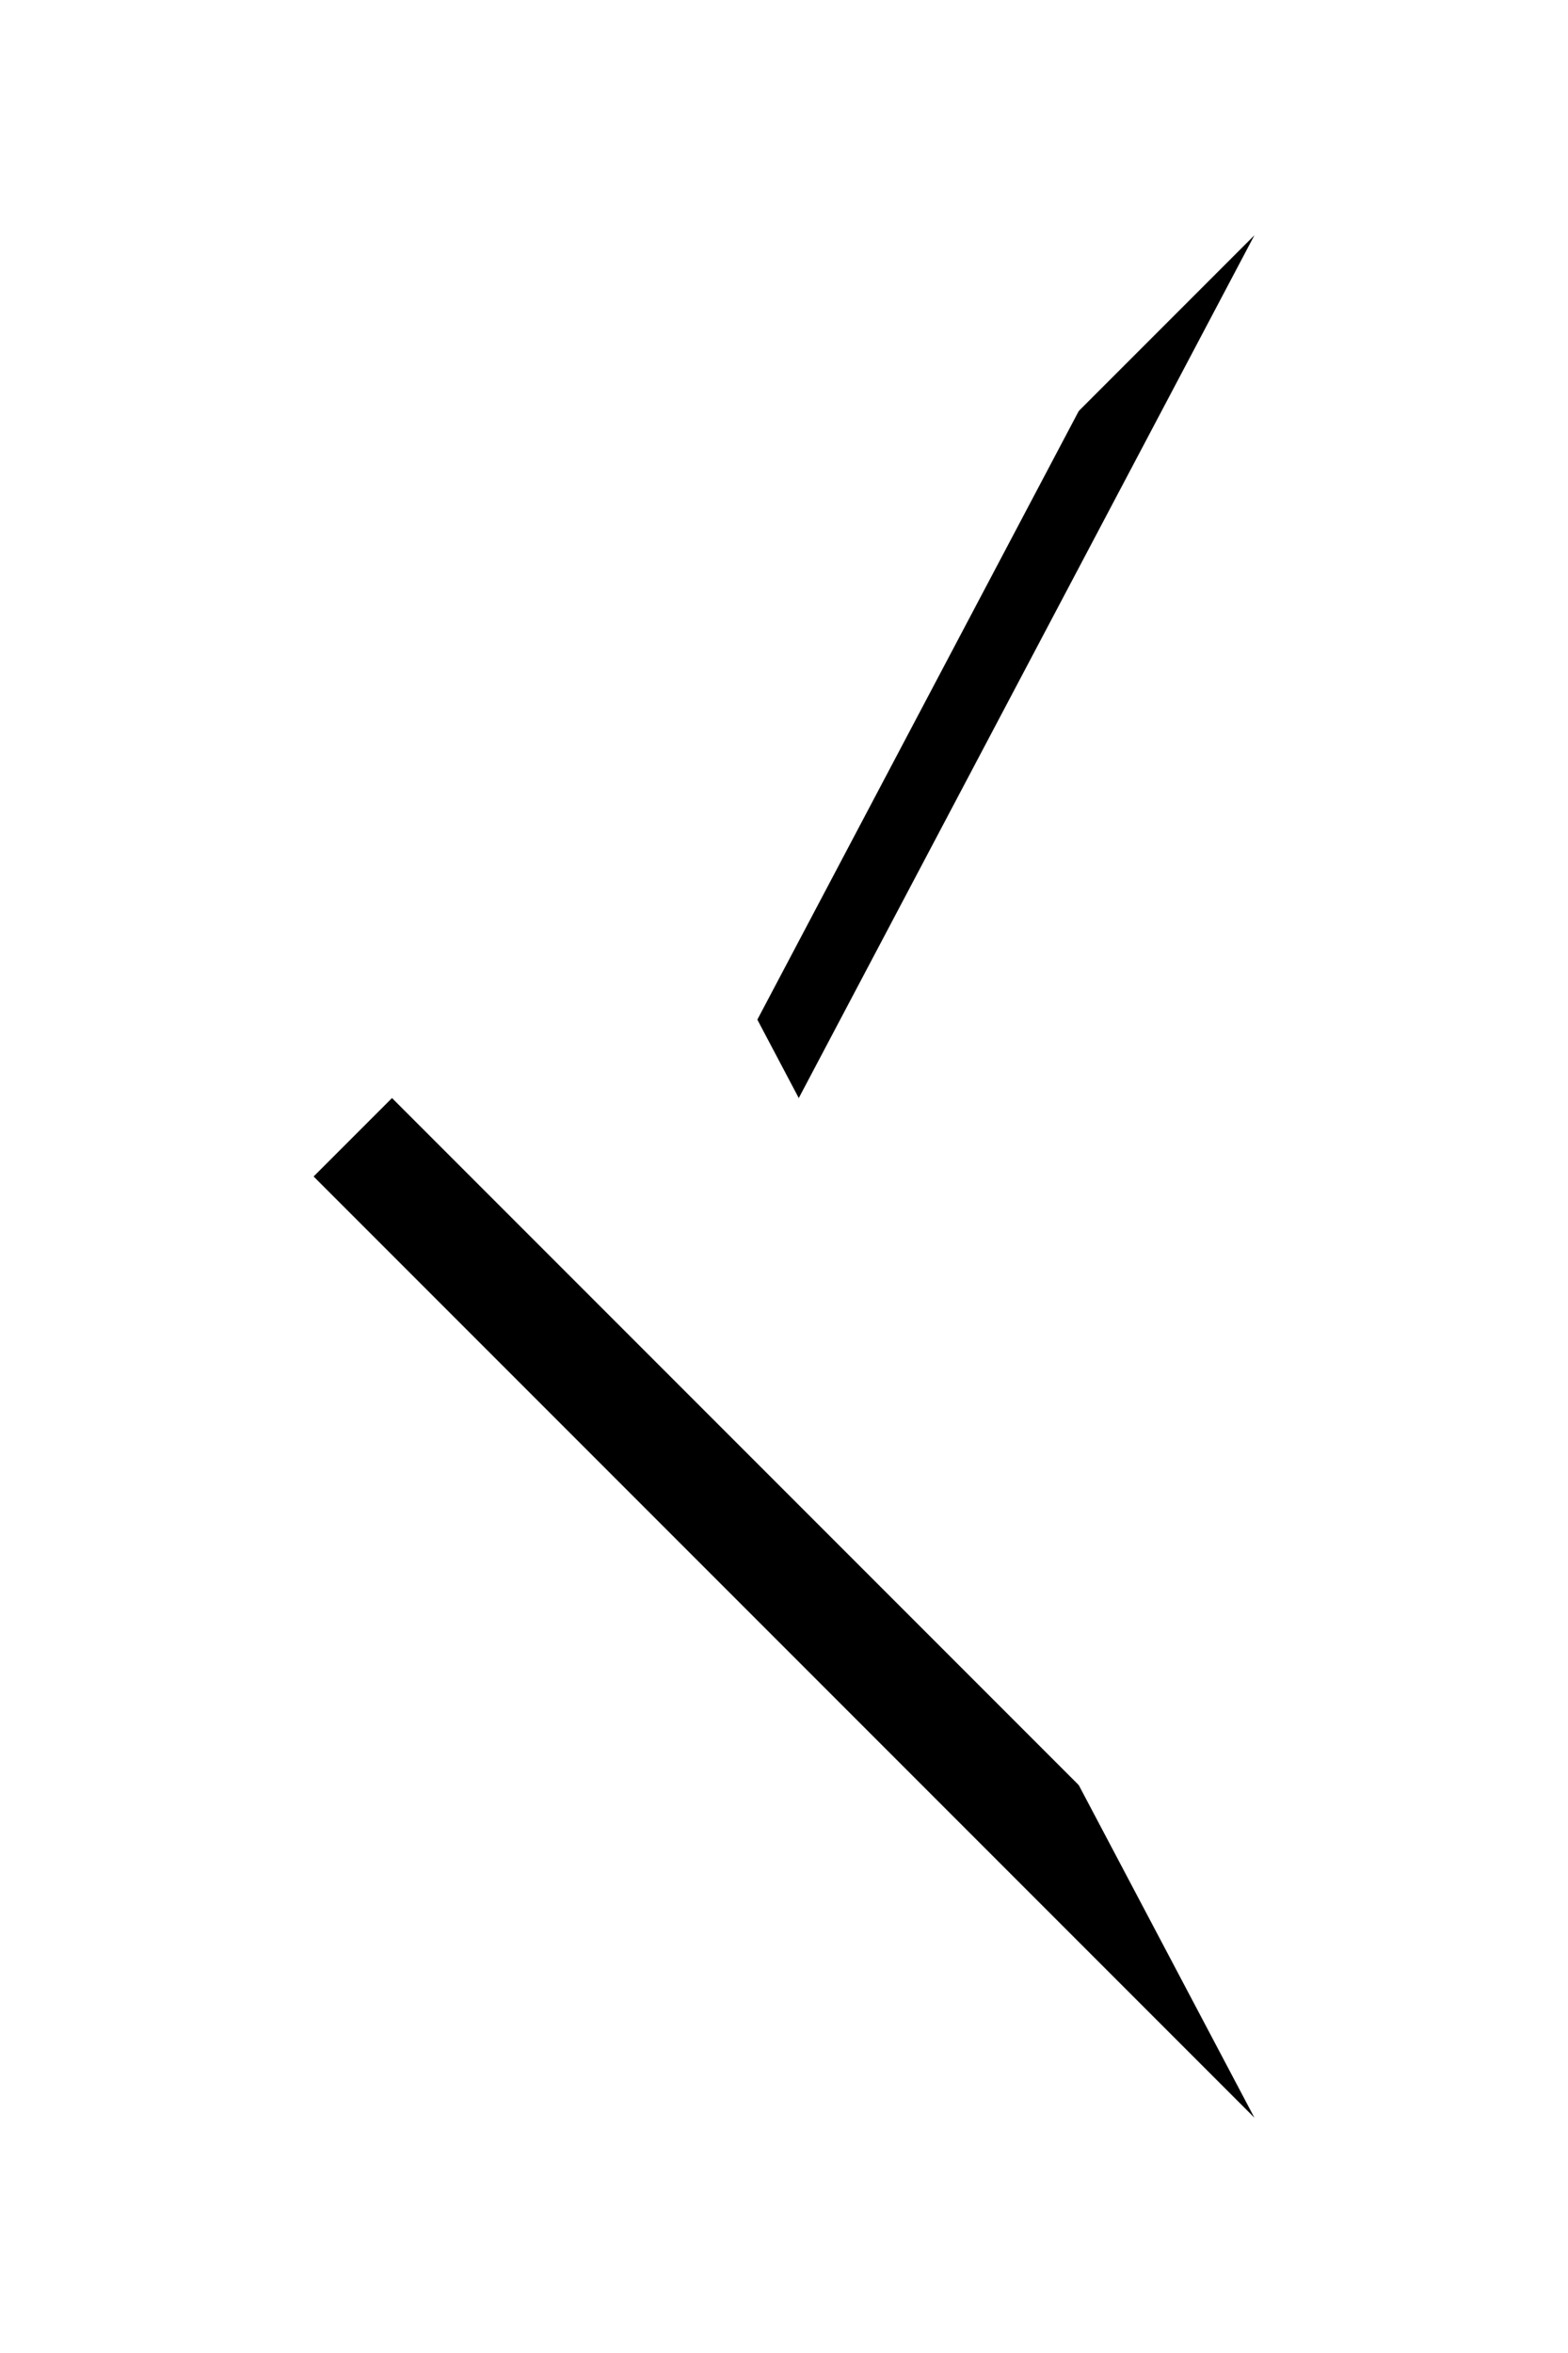 <?xml version="1.0" encoding="UTF-8"?>
<svg width="20px" height="30px" viewBox="0 0 20 30" version="1.1" xmlns="http://www.w3.org/2000/svg" xmlns:xlink="http://www.w3.org/1999/xlink">
    <!-- Generator: Sketch 55.2 (78181) - https://sketchapp.com -->
    <title>ic_chevron_left</title>
    <desc>Created with Sketch.</desc>
    <defs>
        <polygon id="path-1" points="28 12 16 24 28 36 21.66 24"></polygon>
        <filter x="-58.3%" y="-20.8%" width="216.7%" height="158.3%" filterUnits="objectBoundingBox" id="filter-2">
            <feOffset dx="0" dy="2" in="SourceAlpha" result="shadowOffsetOuter1"></feOffset>
            <feGaussianBlur stdDeviation="2" in="shadowOffsetOuter1" result="shadowBlurOuter1"></feGaussianBlur>
            <feColorMatrix values="0 0 0 0 0   0 0 0 0 0   0 0 0 0 0  0 0 0 0.5 0" type="matrix" in="shadowBlurOuter1"></feColorMatrix>
        </filter>
    </defs>
    <g id="Login" stroke="none" stroke-width="1" fill="none" fill-rule="evenodd">
        <g id="Extra-large:-Desktops---12-col" transform="translate(-272, -499)">
            <g id="Slider" transform="translate(260, 210)">
                <g id="ic_chevron_left" transform="translate(0, 278)">
                    <polygon id="Bounds" points="0 0 48 0 48 48 0 48"></polygon>
                    <g id="Icon">
                        <use fill="black" fill-opacity="1" filter="url(#filter-2)" xlink:href="#path-1"></use>
                        <use fill="#FFFFFF" fill-rule="evenodd" xlink:href="#path-1"></use>
                    </g>
                </g>
            </g>
        </g>
    </g>
</svg>